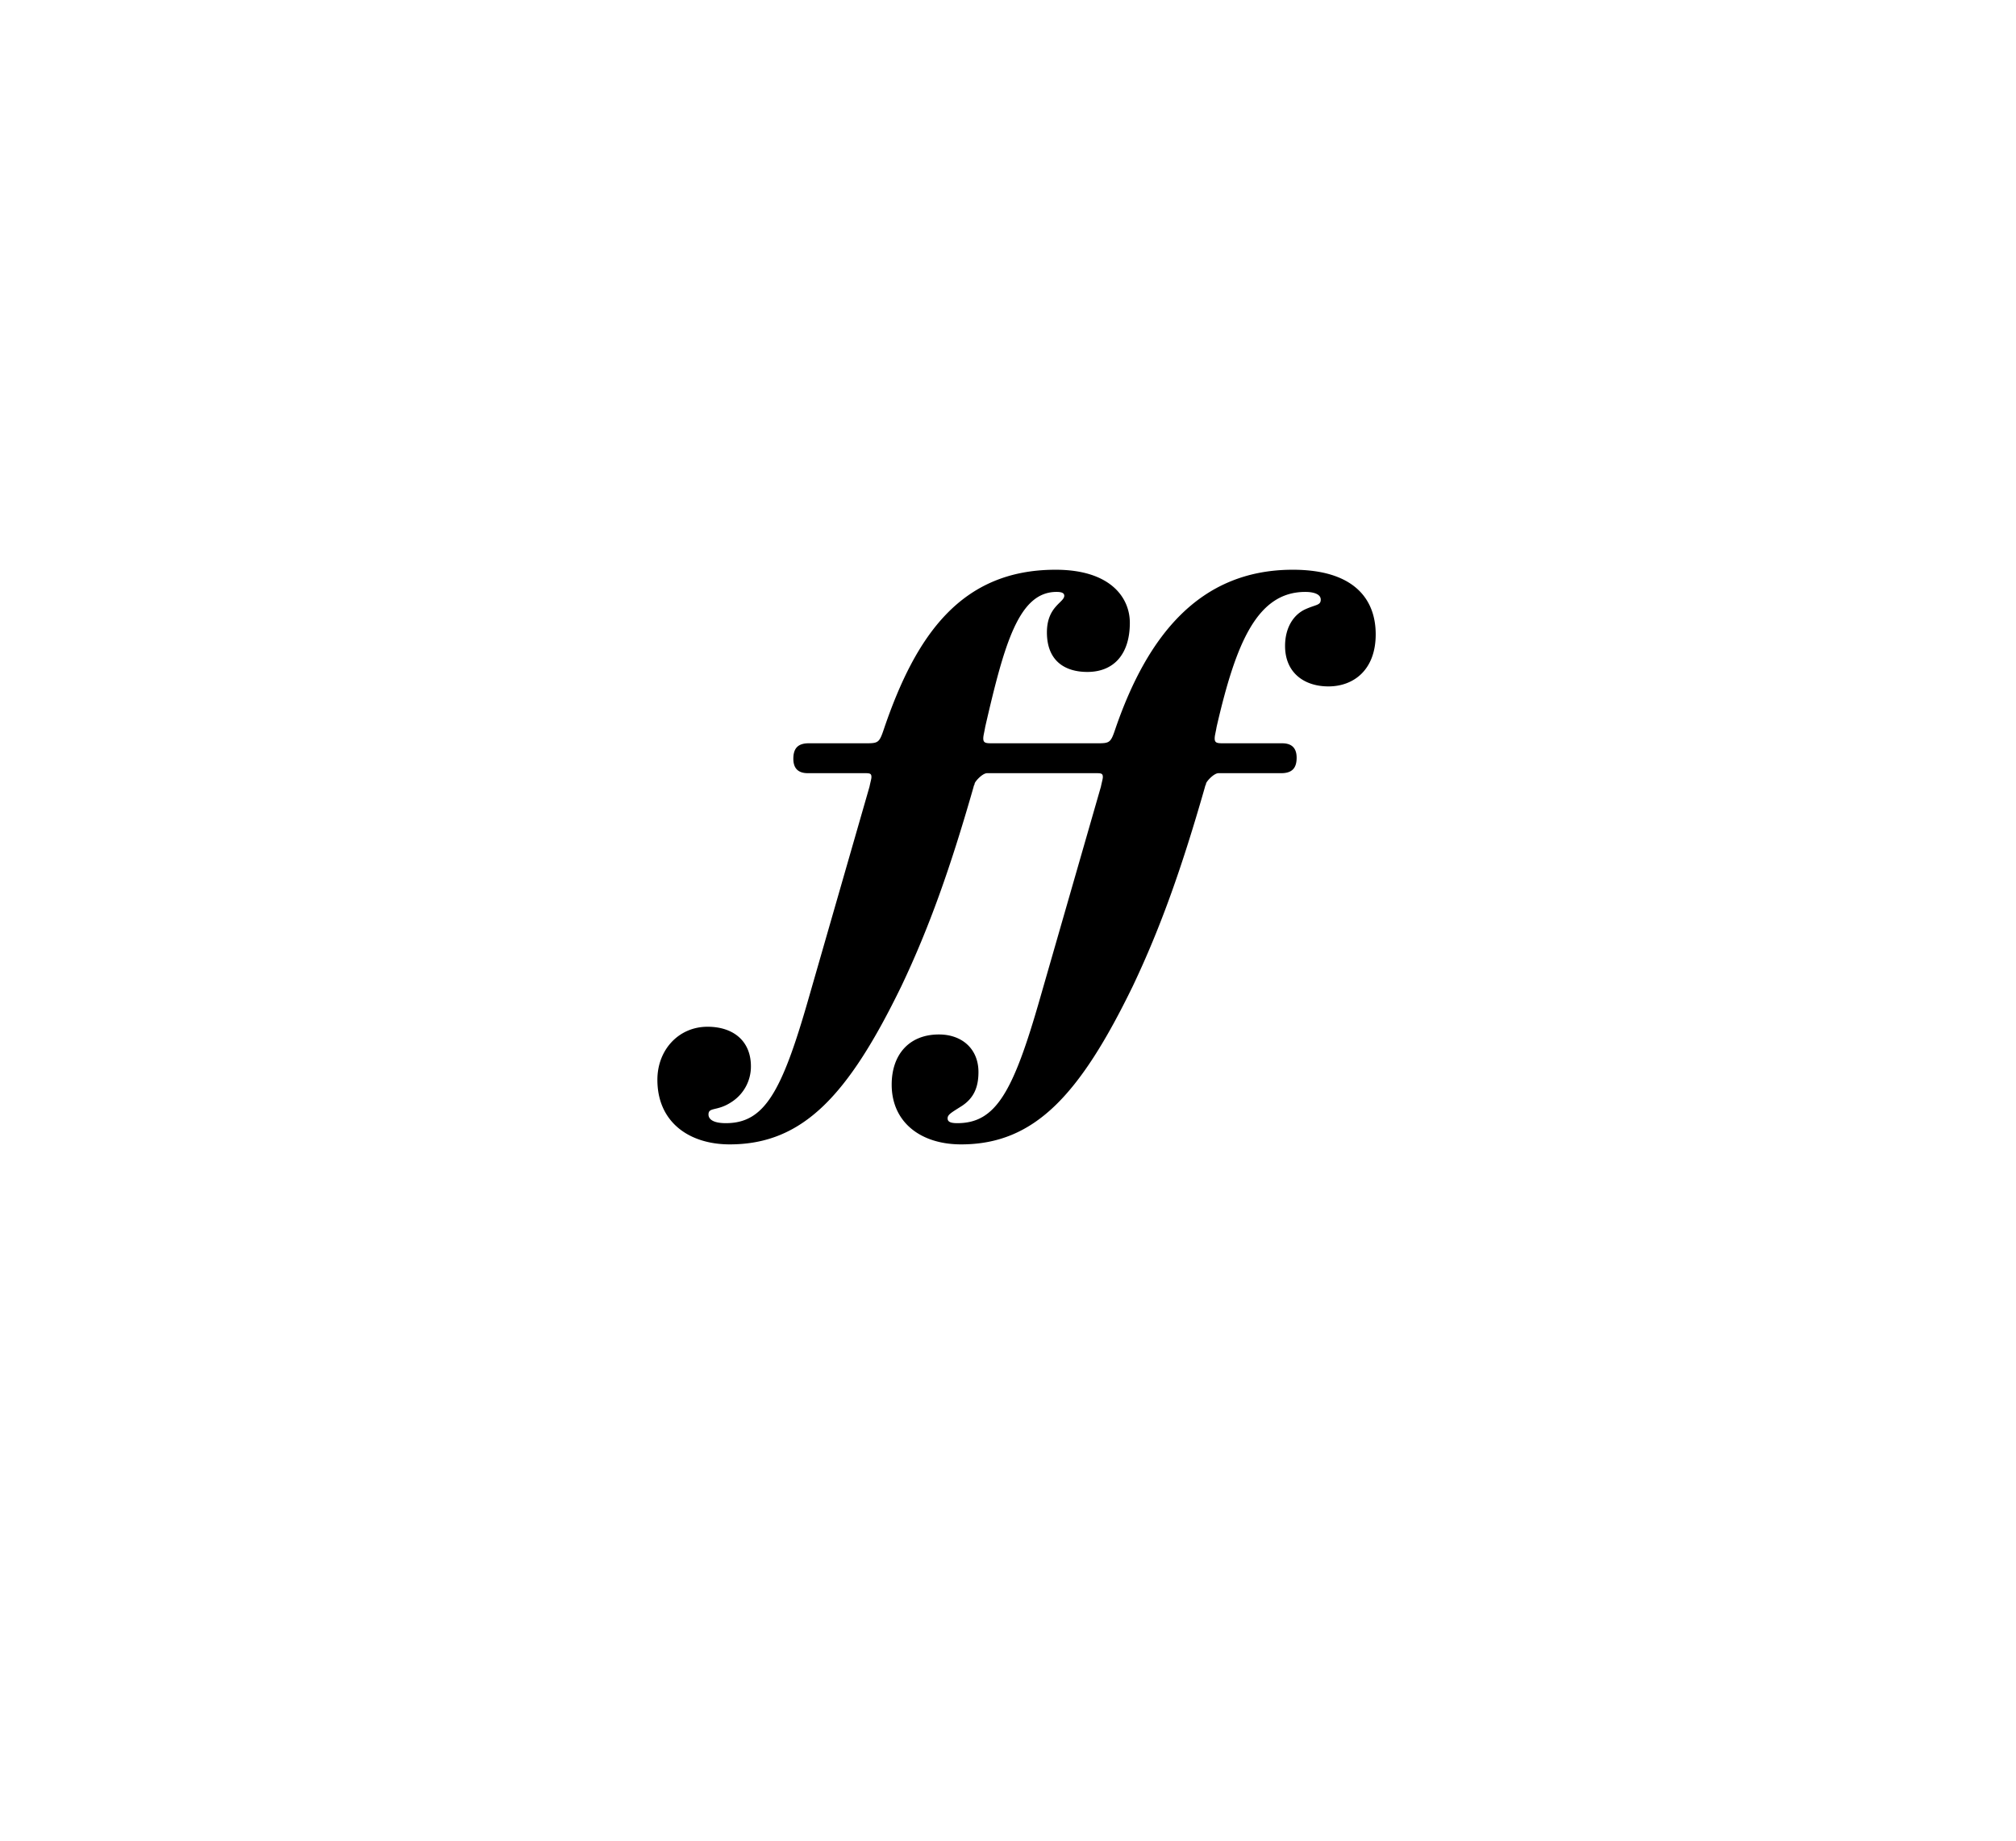 <svg xmlns="http://www.w3.org/2000/svg" viewBox="0 0 46 42" height="42"
                    width="46">
                    <g fill-rule="evenodd" fill="none">
                        <path d="M0 0h46v42H0z"></path>
                        <path fill="#000" class="fill"
                            d="M22.656 16.96c-.154 0-.22 0-.22-.11 0-.066.022-.132.044-.264.44-1.914.77-3.08 1.628-3.08.11 0 .176.022.176.088 0 .154-.396.242-.396.836 0 .638.396.902.924.902.594 0 .968-.396.968-1.122 0-.572-.44-1.21-1.694-1.21-2.156 0-3.19 1.496-3.916 3.63-.11.33-.132.33-.44.33h-1.276c-.242 0-.352.11-.352.352 0 .22.11.33.33.33h1.276c.132 0 .176 0 .176.088 0 .044-.022.11-.044.22l-1.386 4.818c-.616 2.156-1.012 2.86-1.892 2.86-.286 0-.396-.088-.396-.198 0-.176.198-.066.528-.286a.962.962 0 0 0 .44-.814c0-.572-.396-.902-.99-.902-.66 0-1.144.528-1.144 1.21 0 .968.726 1.474 1.65 1.474 1.672 0 2.706-1.122 3.916-3.608.638-1.342 1.122-2.706 1.65-4.554 0-.022.022-.044.022-.066 0-.044.176-.242.286-.242h2.464c.132 0 .176 0 .176.088 0 .044-.022.11-.044.22l-1.386 4.818c-.616 2.156-1.012 2.86-1.892 2.86-.176 0-.22-.044-.22-.11 0-.088.088-.132.33-.286.264-.176.374-.418.374-.77 0-.528-.374-.858-.902-.858-.682 0-1.078.462-1.078 1.144 0 .858.66 1.364 1.584 1.364 1.672 0 2.706-1.122 3.916-3.608.638-1.342 1.122-2.706 1.65-4.554 0-.022.022-.044.022-.066 0-.044.176-.242.286-.242h1.43c.242 0 .352-.11.352-.352 0-.22-.11-.33-.33-.33h-1.32c-.154 0-.22 0-.22-.11 0-.066.022-.132.044-.264.44-1.914.924-3.08 2.024-3.08.176 0 .352.044.352.176s-.11.11-.352.22c-.286.132-.462.44-.462.836 0 .616.44.924.99.924.572 0 1.078-.374 1.078-1.188S30.884 13 29.498 13c-2.134 0-3.322 1.518-4.048 3.63-.11.33-.132.33-.44.33h-2.354z">
                        </path>
                    </g>
                </svg>